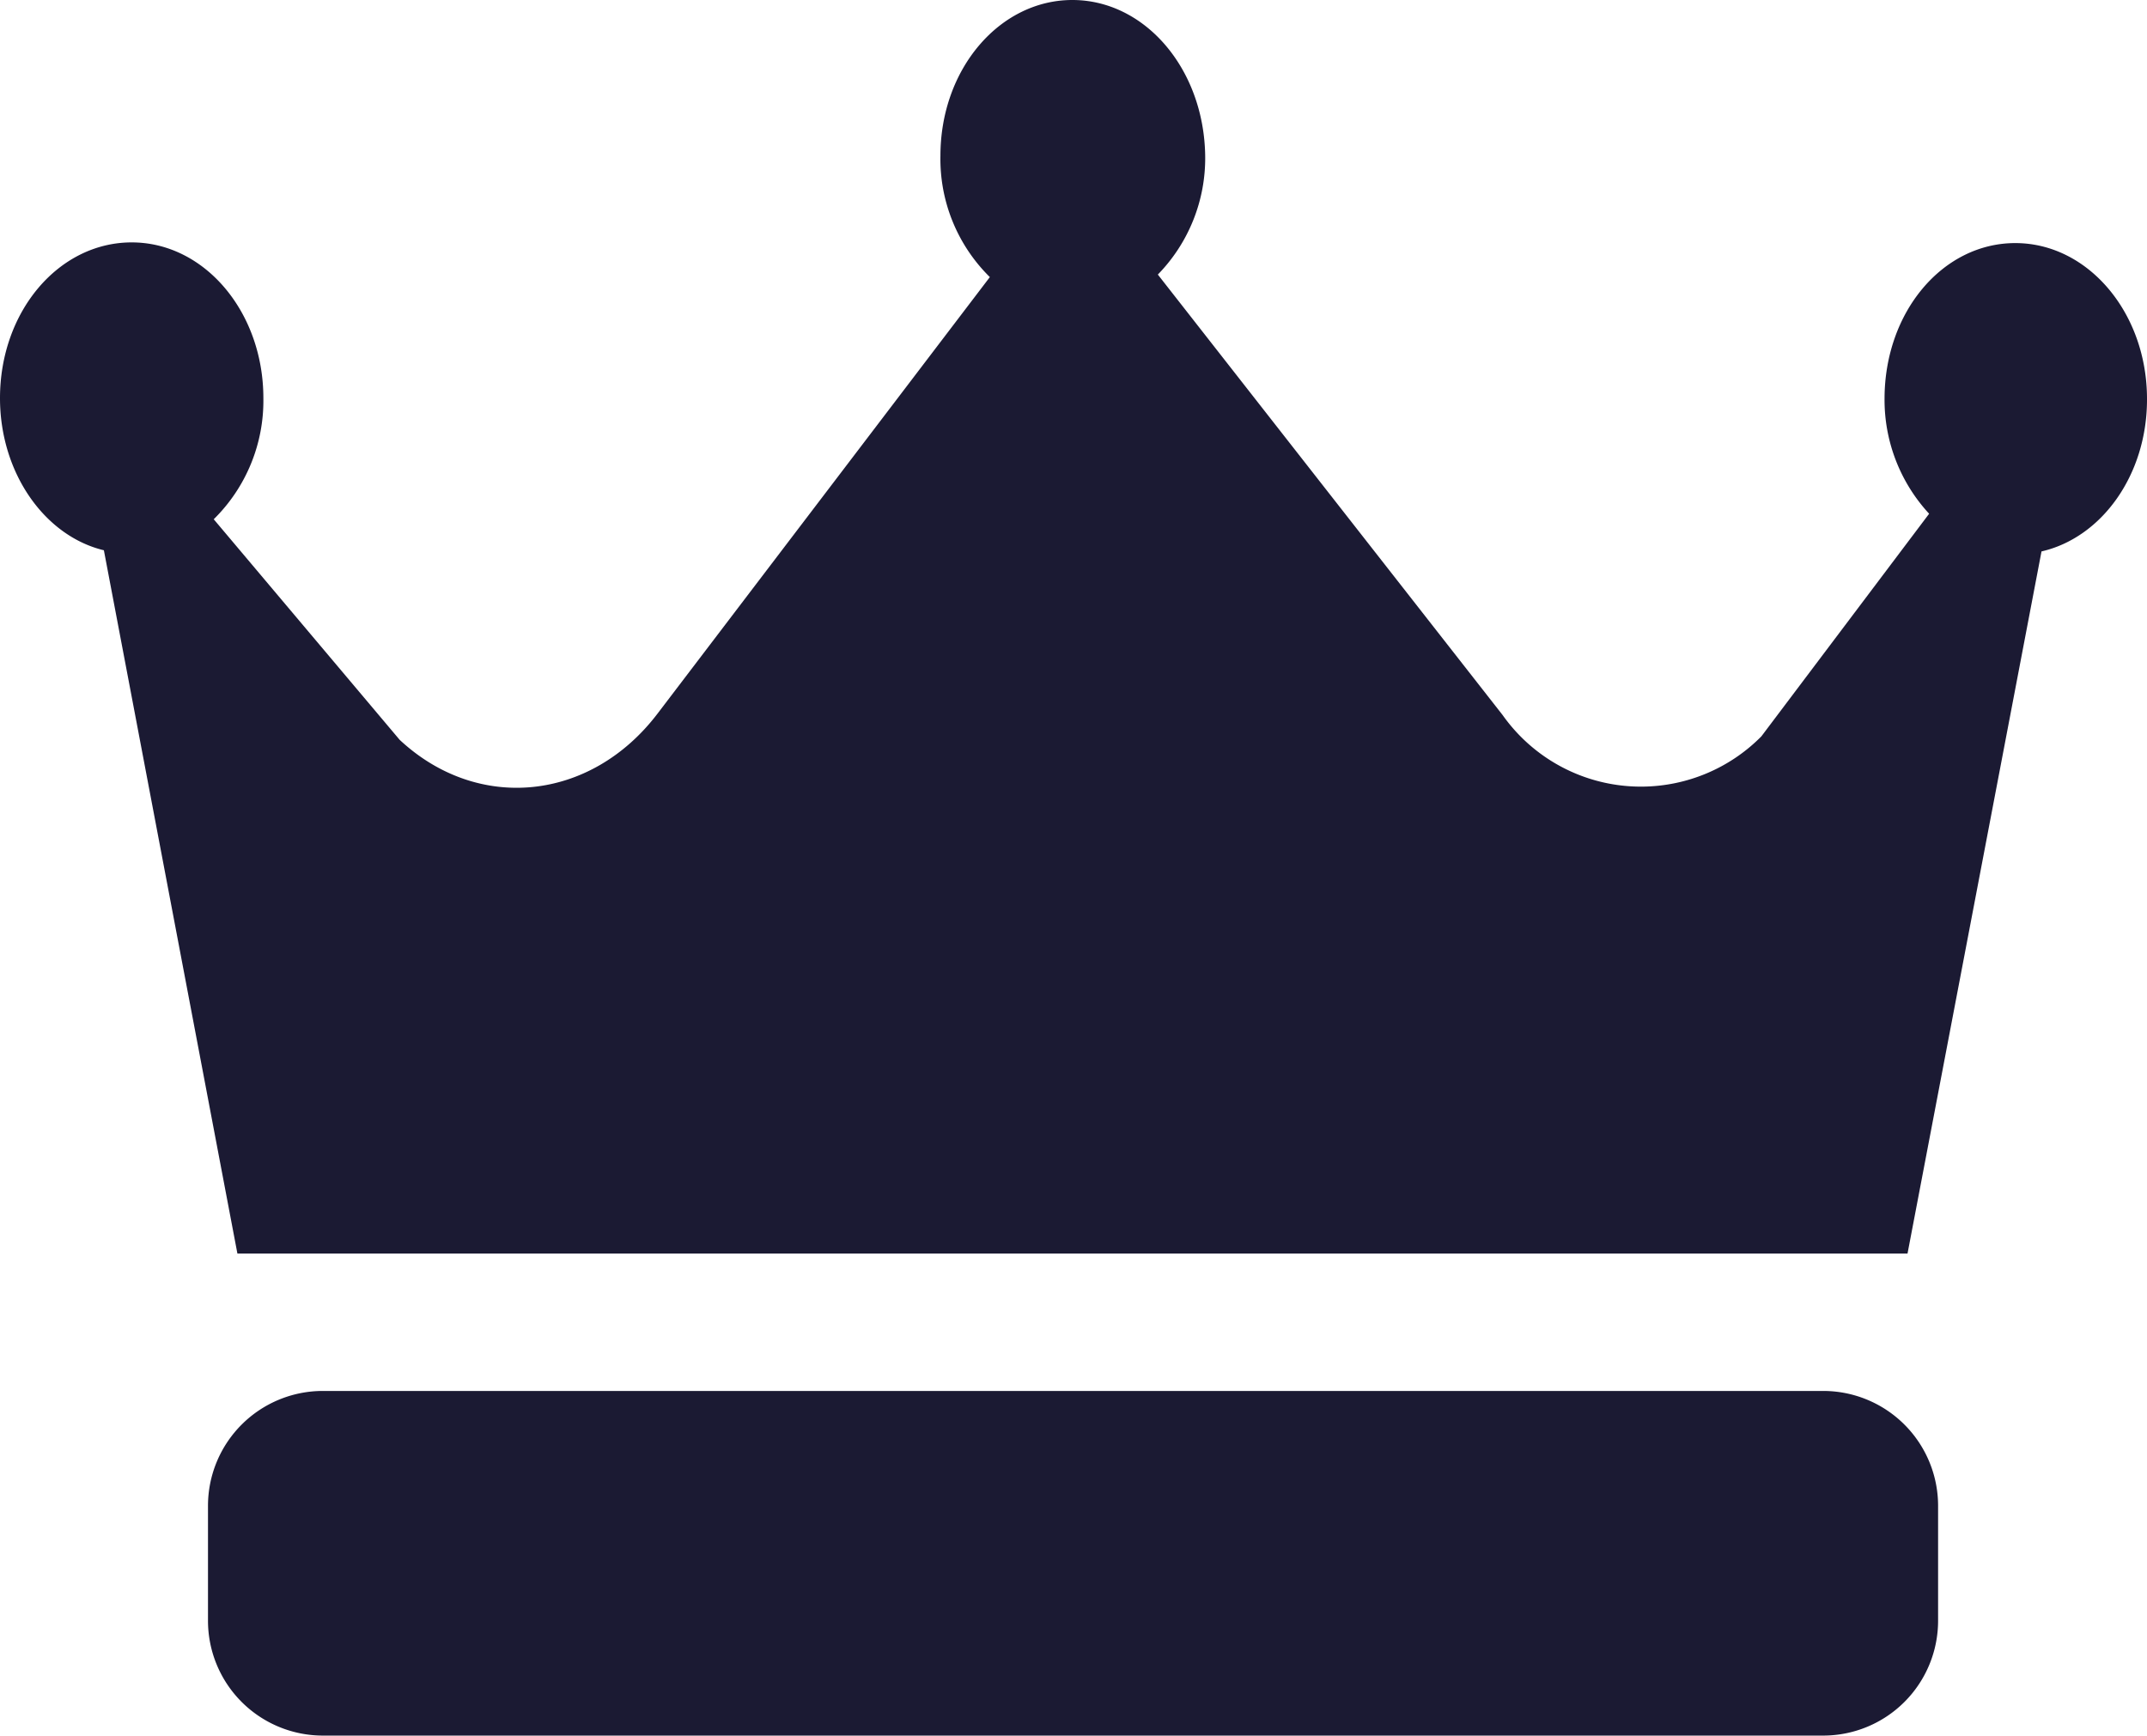 <svg xmlns="http://www.w3.org/2000/svg" viewBox="0 0 93.42 75.54"><defs><style>.cls-1{fill:#1b1a33;}</style></defs><g id="Calque_2" data-name="Calque 2"><g id="Calque_1-2" data-name="Calque 1"><path class="cls-1" d="M79.33,75.54H14.05a5,5,0,0,1-5-5v-5a5,5,0,0,1,5-5H79.33a5,5,0,0,1,5,5v5A5,5,0,0,1,79.33,75.54ZM93.42,17.36c0-3.75-2.57-6.78-5.73-6.78S82,13.58,82,17.36a7.3,7.3,0,0,0,1.94,5l-7.3,9.69a7.37,7.37,0,0,1-10.41.07,7.45,7.45,0,0,1-.85-1l-15-19.17a7.25,7.25,0,0,0,2.06-5.16C52.39,3,49.82,0,46.66,0s-5.74,3-5.74,6.78a7.21,7.21,0,0,0,2.15,5.28l-14.46,19c-2.9,3.81-7.81,4.32-11.22,1.14L9.3,22.6a7.24,7.24,0,0,0,2.16-5.27c0-3.75-2.56-6.78-5.73-6.78S0,13.55,0,17.33c0,3.25,1.94,6,4.52,6.62l5.81,30.61H83L88.83,24c2.62-.6,4.59-3.33,4.59-6.61Z"/></g></g></svg>